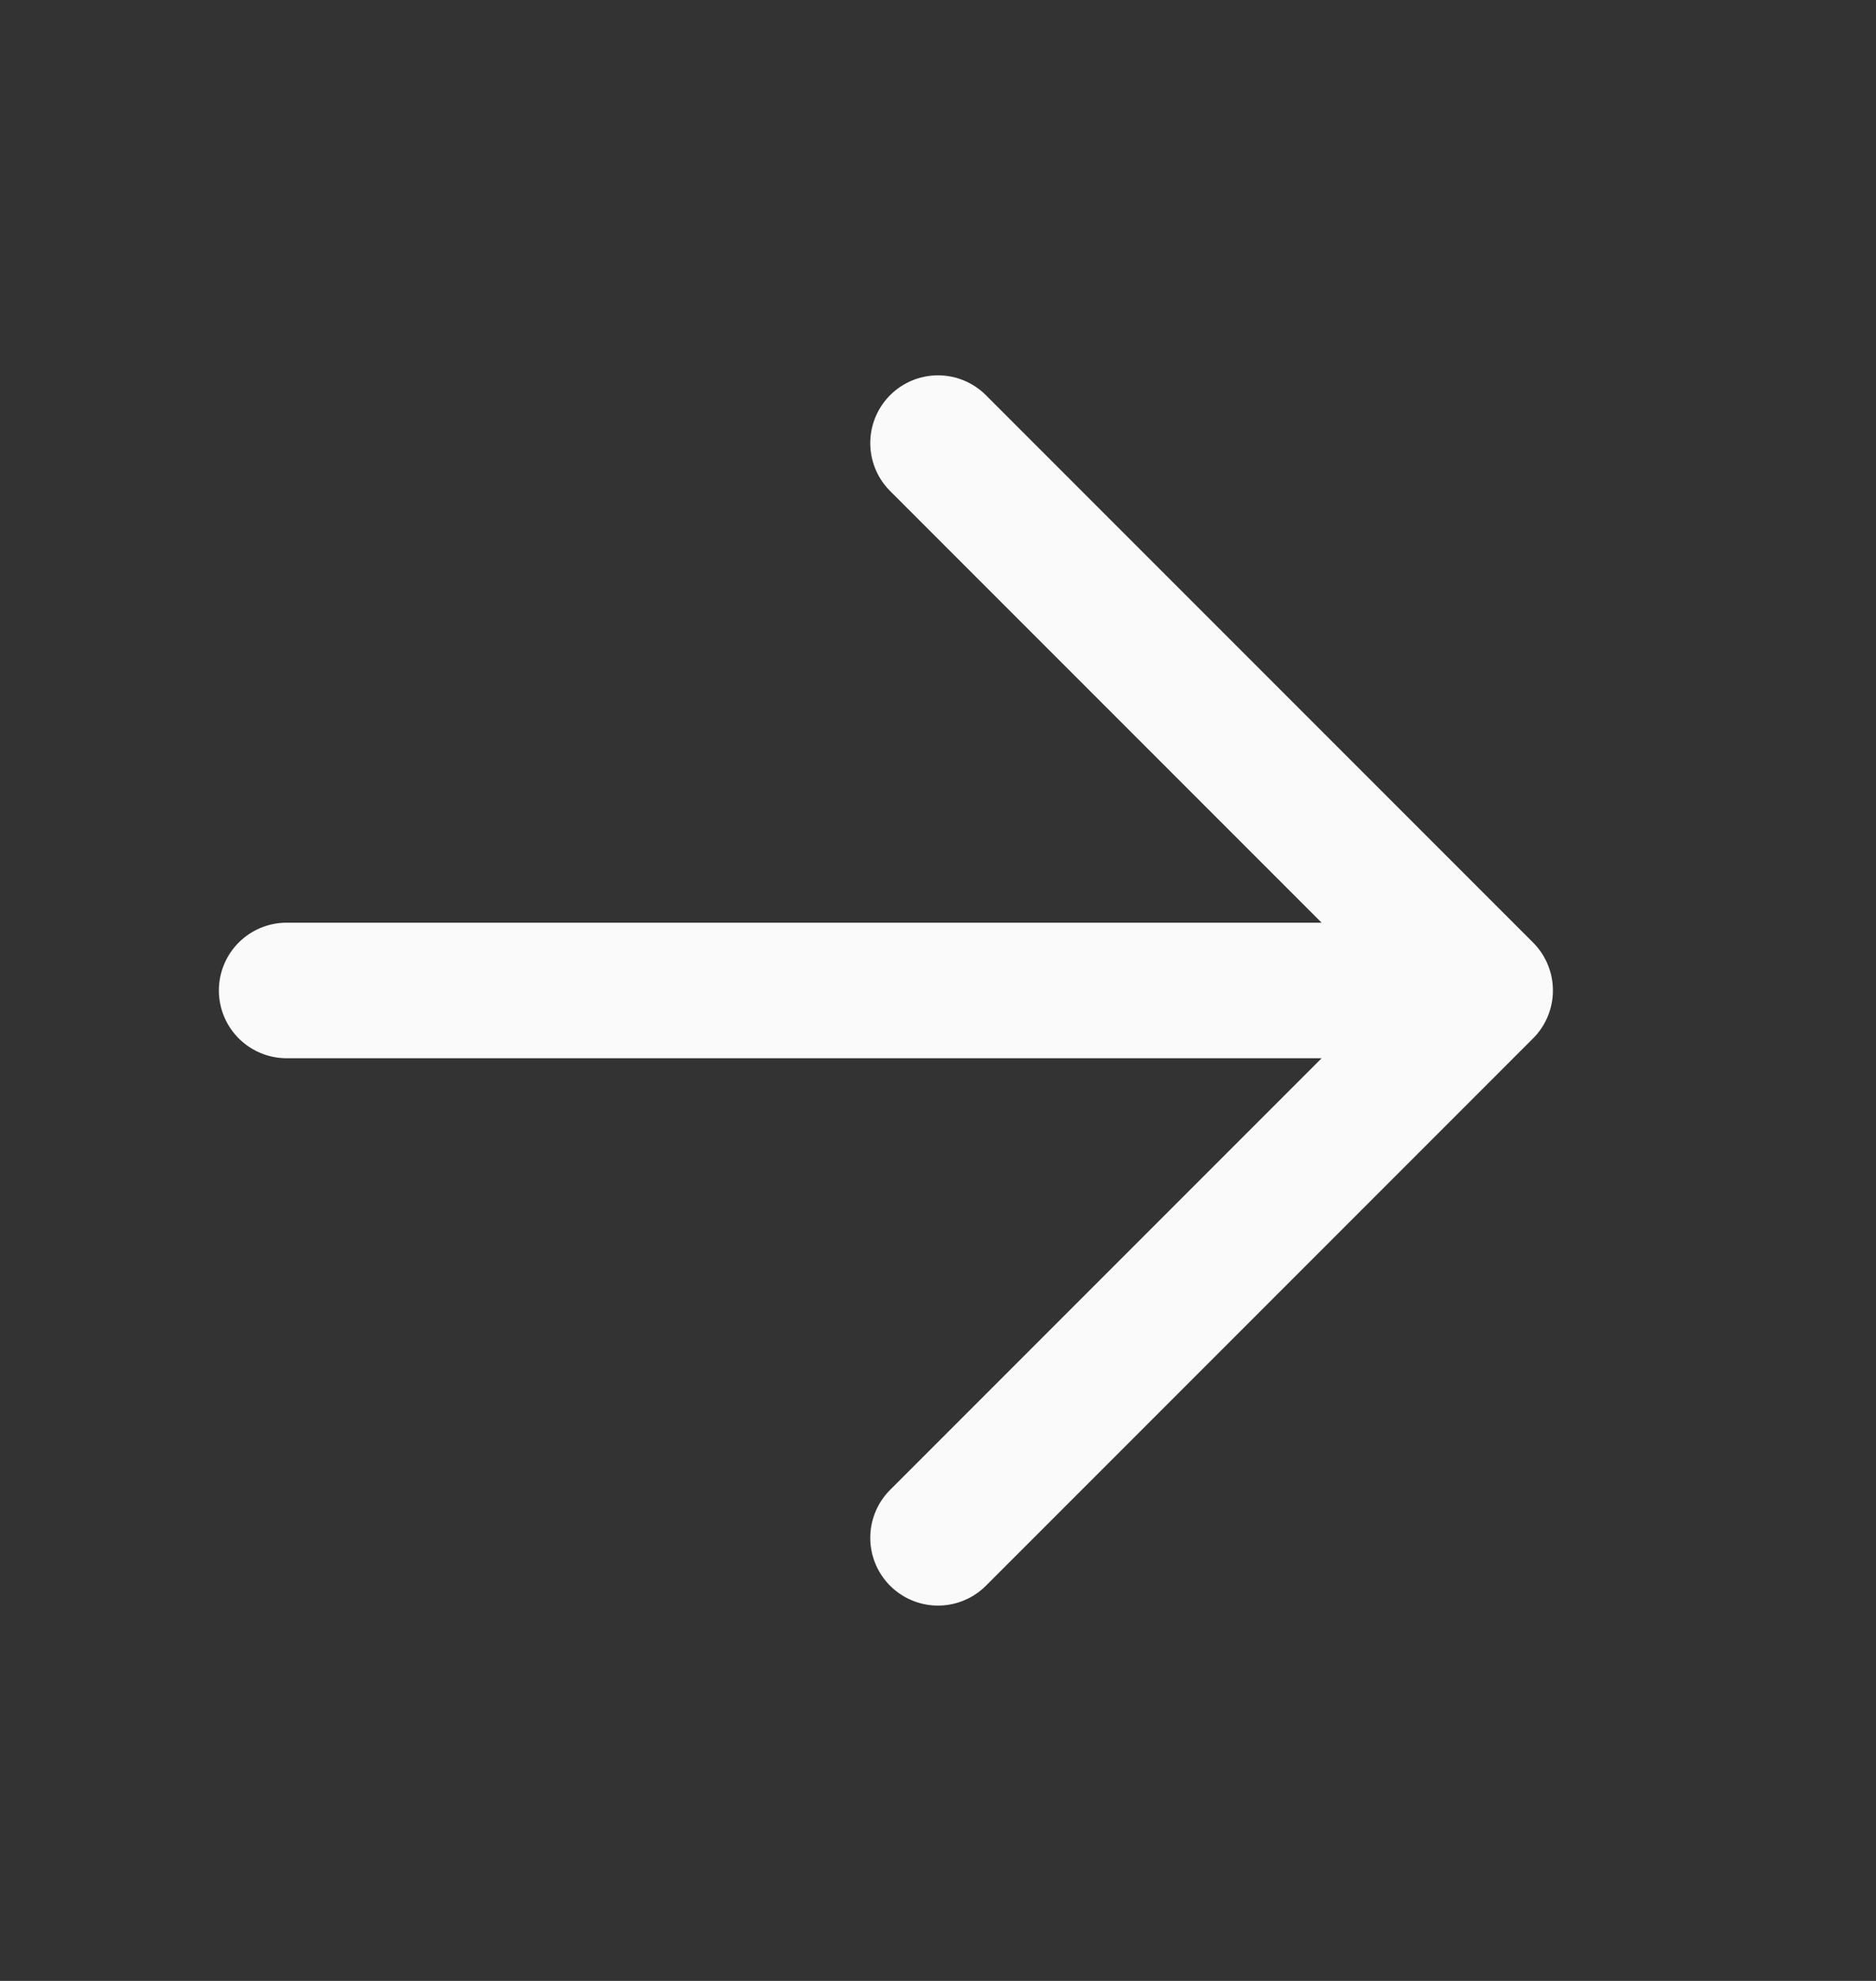 <svg xmlns="http://www.w3.org/2000/svg" width="18" height="19" fill="none"><rect width="100%" height="100%" fill="#333333" stroke="none"/><path stroke="#FAFAFA" stroke-linecap="round" stroke-linejoin="round" stroke-width="1.3" d="M2.75 9.5h10M9 4.25l5.25 5.25L9 14.75"/></svg>